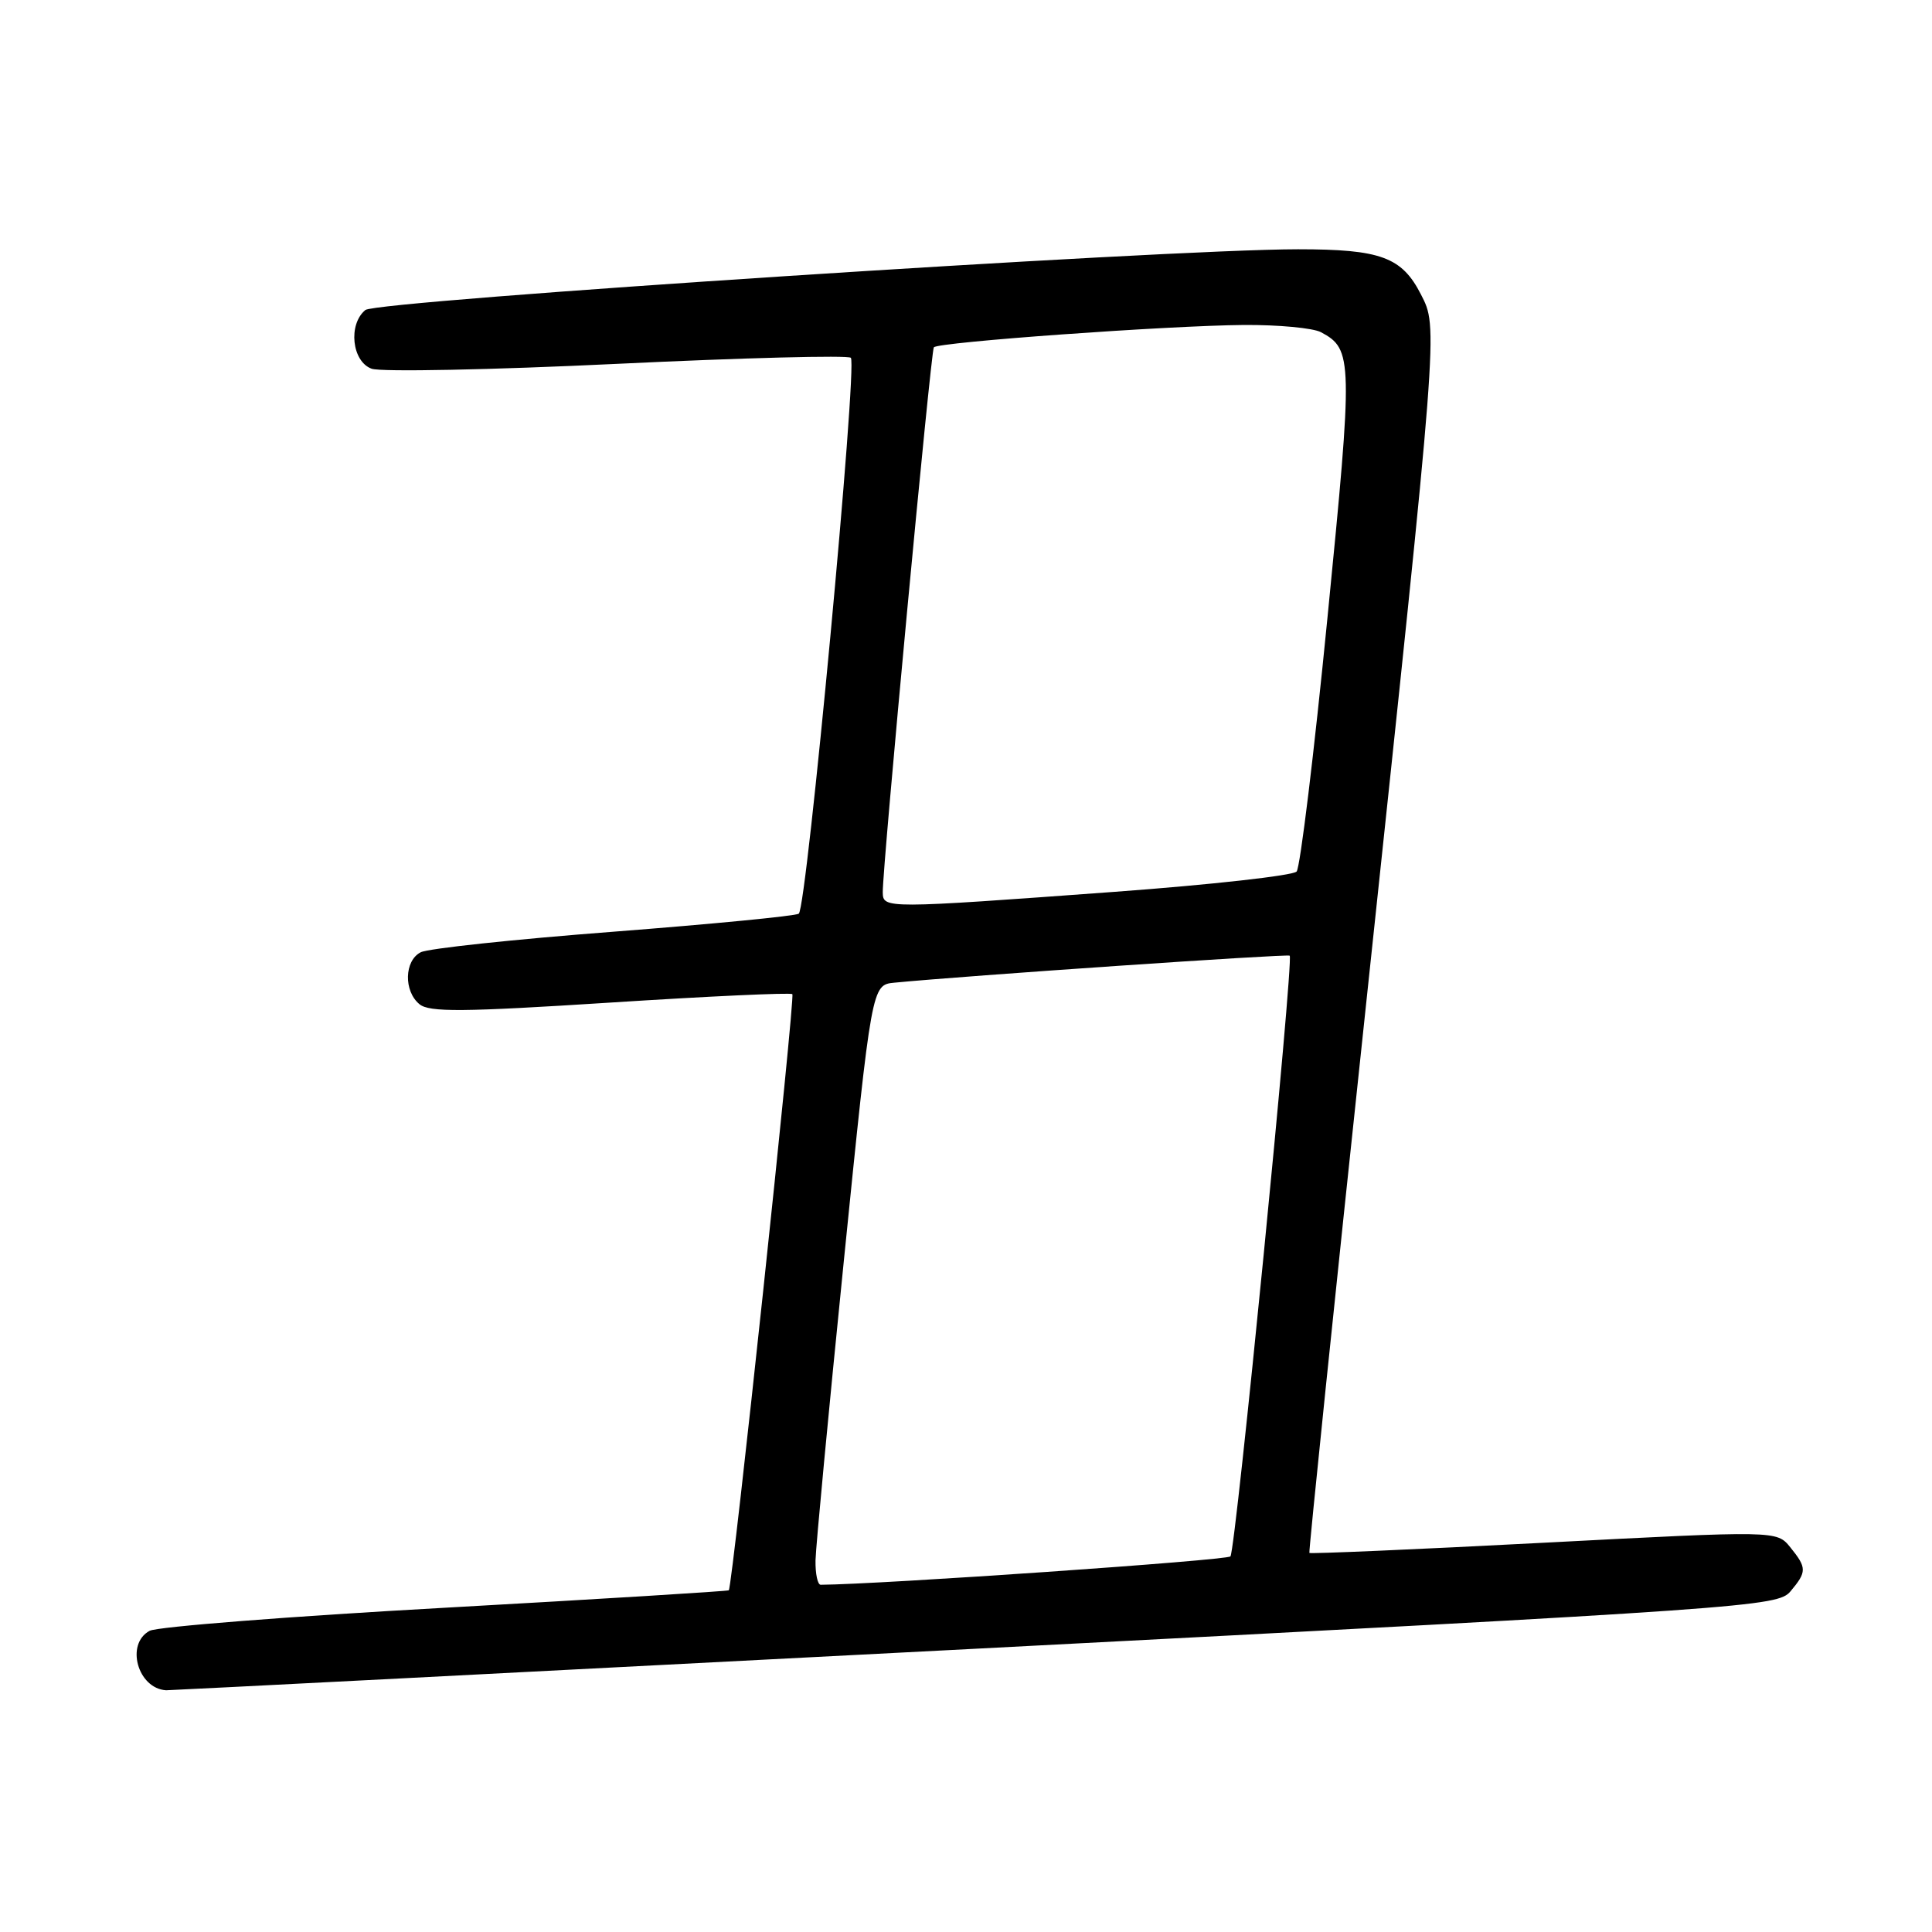 <?xml version="1.0" encoding="UTF-8" standalone="no"?>
<!DOCTYPE svg PUBLIC "-//W3C//DTD SVG 1.1//EN" "http://www.w3.org/Graphics/SVG/1.1/DTD/svg11.dtd" >
<svg xmlns="http://www.w3.org/2000/svg" xmlns:xlink="http://www.w3.org/1999/xlink" version="1.1" viewBox="0 0 256 256">
 <g >
 <path fill="currentColor"
d=" M 129.00 218.48 C 232.26 213.12 235.55 212.88 237.25 210.86 C 239.43 208.26 239.43 207.75 237.22 205.02 C 235.43 202.81 235.43 202.81 204.57 204.42 C 187.59 205.31 173.61 205.91 173.50 205.77 C 173.39 205.62 176.77 172.88 181.02 133.00 C 190.64 42.53 190.57 43.50 188.28 39.01 C 185.75 34.06 182.94 33.03 172.00 33.03 C 154.40 33.03 49.91 39.83 48.41 41.08 C 46.10 42.99 46.63 47.92 49.25 48.86 C 50.49 49.30 65.13 49.01 81.79 48.21 C 98.45 47.41 112.38 47.05 112.74 47.41 C 113.65 48.31 106.90 120.37 105.84 121.07 C 105.37 121.38 94.30 122.45 81.24 123.46 C 68.18 124.46 56.71 125.68 55.75 126.18 C 53.57 127.29 53.47 131.32 55.58 133.06 C 56.87 134.14 61.31 134.10 80.83 132.85 C 93.85 132.01 104.72 131.51 104.99 131.73 C 105.39 132.07 97.08 210.06 96.57 210.72 C 96.47 210.84 79.58 211.88 59.03 213.03 C 38.47 214.17 20.84 215.55 19.83 216.09 C 16.60 217.82 18.23 223.72 22.00 223.97 C 22.27 223.99 70.42 221.52 129.00 218.48 Z  M 108.06 206.75 C 108.10 204.96 109.79 187.07 111.82 167.00 C 115.51 130.50 115.51 130.50 118.51 130.21 C 127.92 129.29 170.56 126.38 170.89 126.63 C 171.46 127.08 163.74 205.37 163.04 206.23 C 162.62 206.75 116.79 209.93 108.75 209.99 C 108.34 210.00 108.03 208.54 108.06 206.75 Z  M 116.97 118.25 C 116.92 115.01 123.34 46.51 123.74 46.02 C 124.30 45.33 154.83 43.14 164.82 43.06 C 169.39 43.03 173.99 43.46 175.04 44.02 C 179.26 46.28 179.29 47.55 175.90 81.81 C 174.13 99.79 172.28 114.94 171.81 115.48 C 171.33 116.02 160.49 117.23 147.72 118.17 C 117.21 120.41 117.01 120.41 116.97 118.25 Z "/>
</g>
</svg>